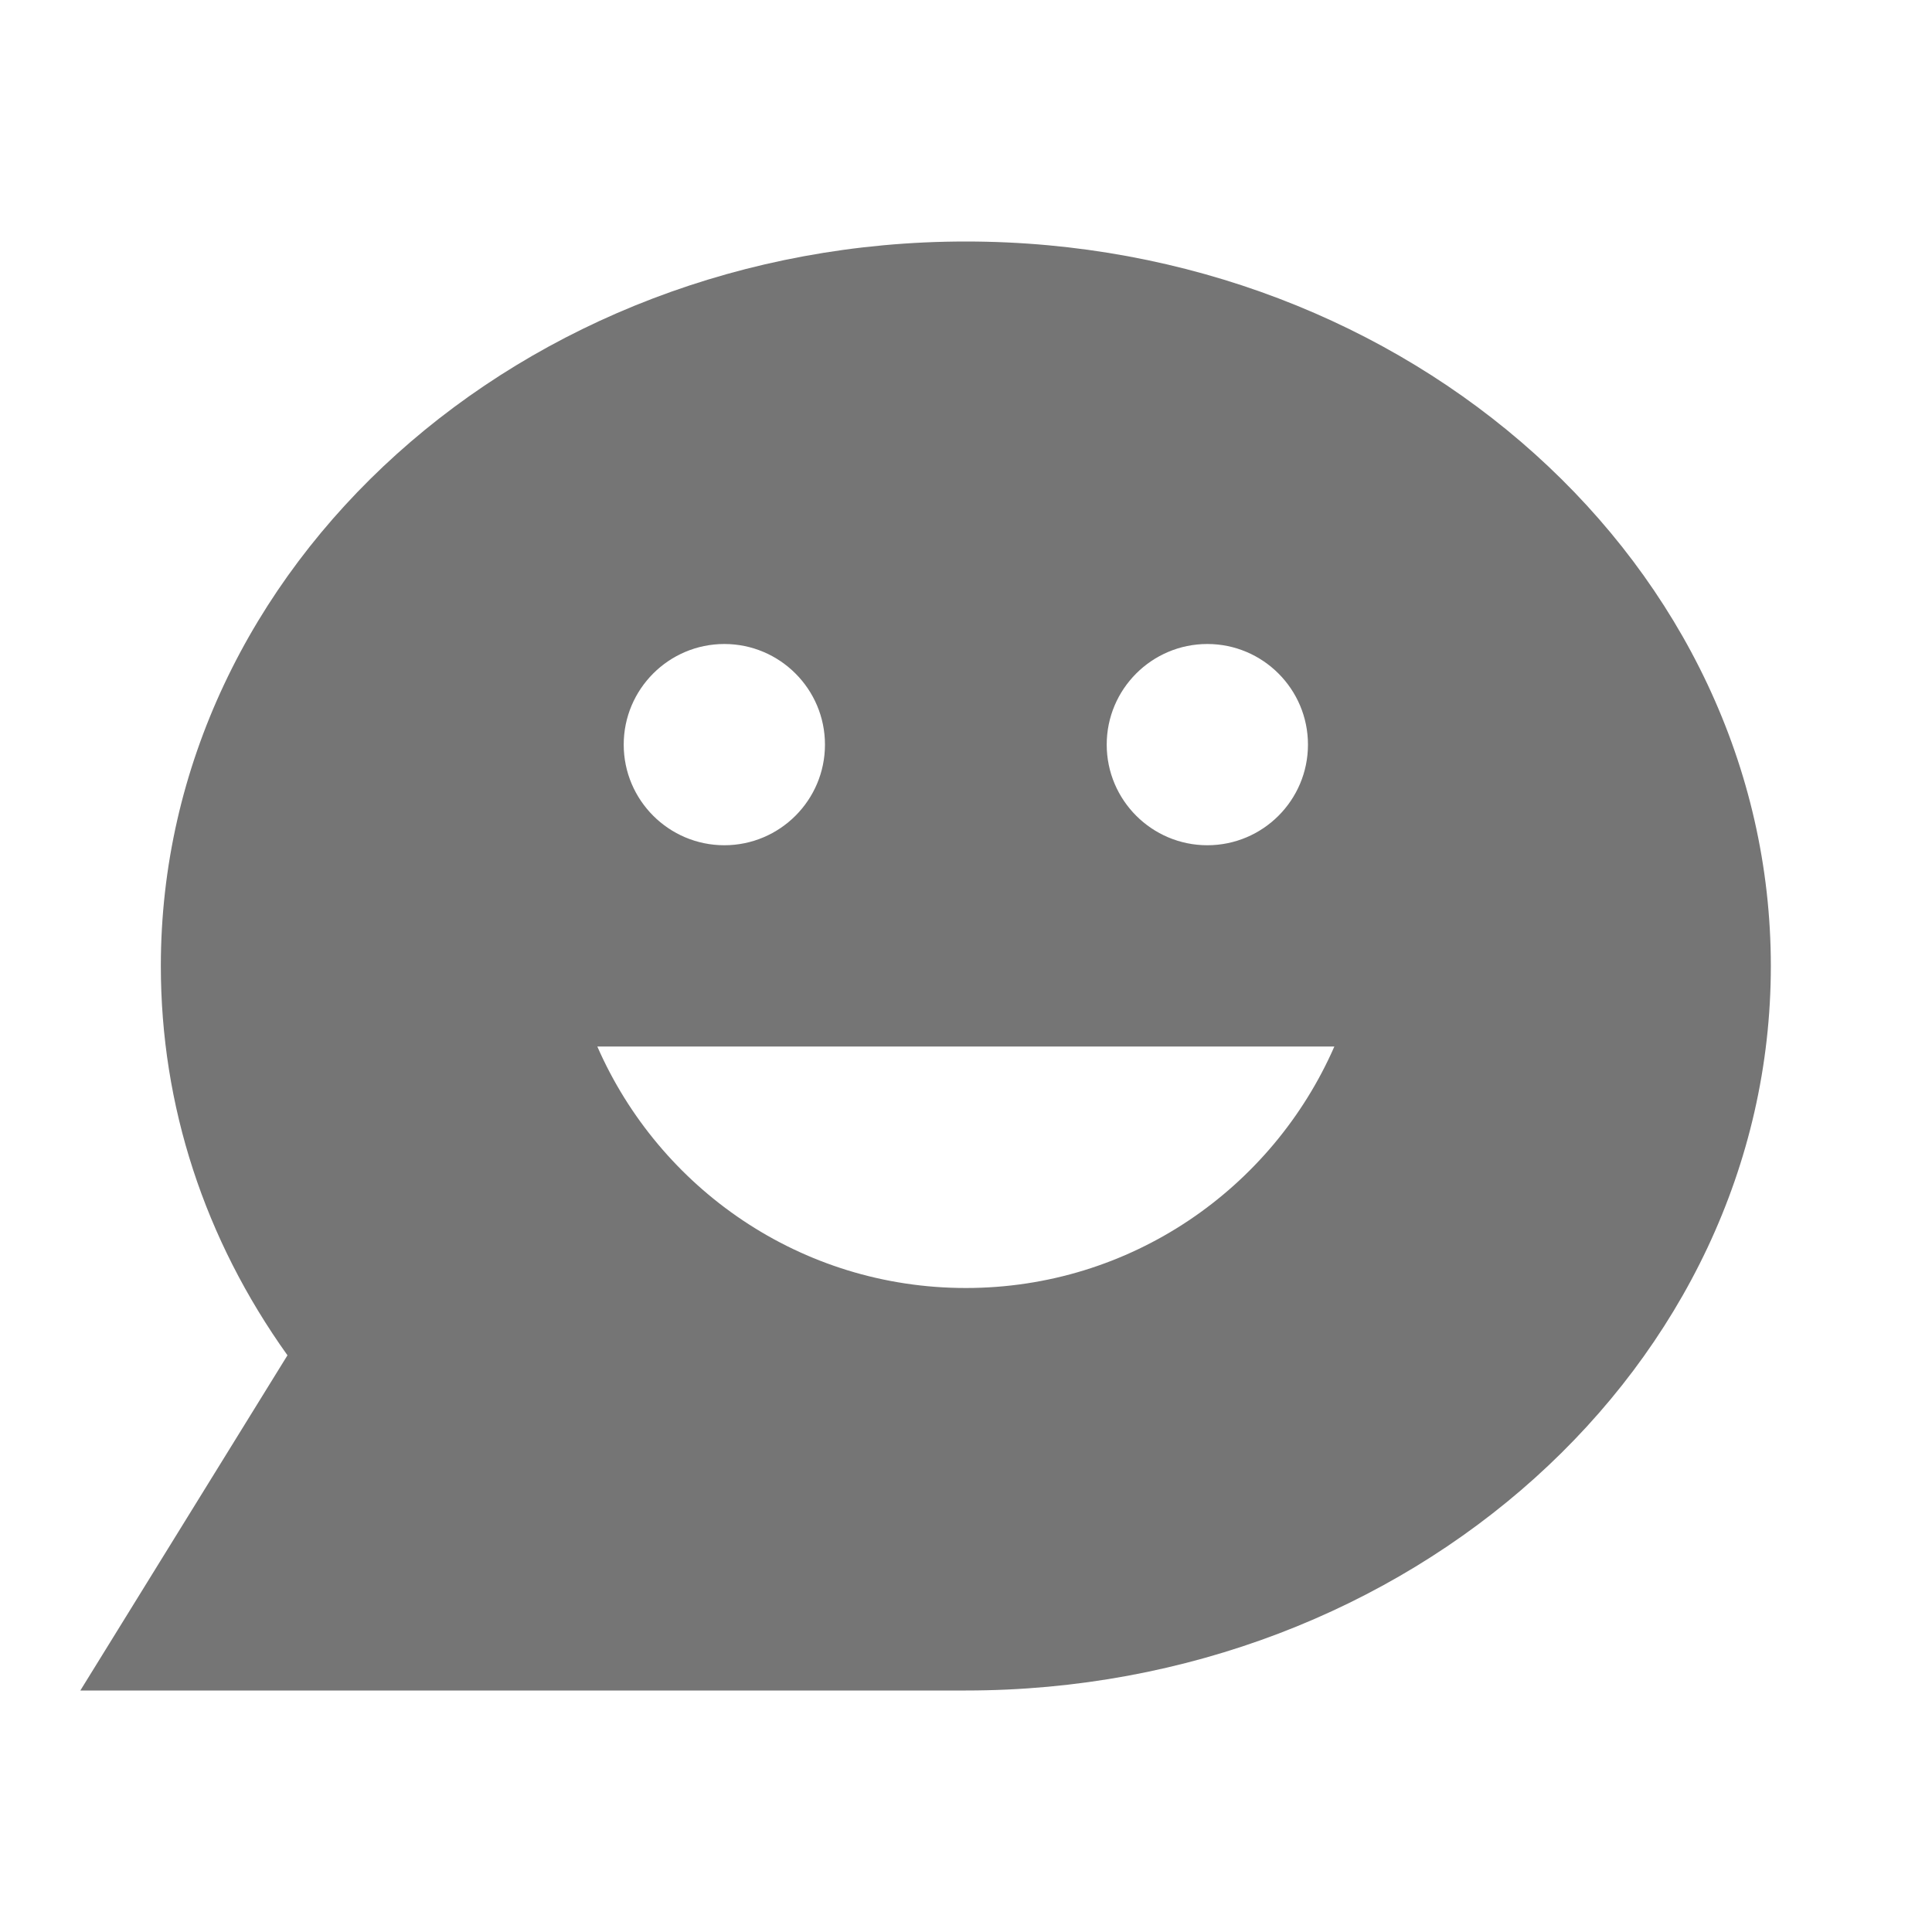 <?xml version="1.0" encoding="utf-8"?>
<!-- Generator: Adobe Illustrator 17.1.0, SVG Export Plug-In . SVG Version: 6.00 Build 0)  -->
<!DOCTYPE svg PUBLIC "-//W3C//DTD SVG 1.1//EN" "http://www.w3.org/Graphics/SVG/1.1/DTD/svg11.dtd">
<svg version="1.1" xmlns="http://www.w3.org/2000/svg" xmlns:xlink="http://www.w3.org/1999/xlink" x="0px" y="0px" width="24px"
	 height="24px" viewBox="0 0 24 24" enable-background="new 0 0 24 24" xml:space="preserve">
<g id="Frame_-_24px">
	<rect fill="none" width="24" height="24"/>
</g>
<g id="Filled_Icons">
	<path fill="#757575" d="M11.998,3c-5.514,0-10,4.037-10,9c0,1.735,0.541,3.392,1.573,4.836C0.998,21,0.998,21,0.998,21
		s6.583,0,11,0c5.514,0,10-4.037,10-9S17.512,3,11.998,3z M14.998,8c0.689,0,1.25,0.56,1.25,1.25s-0.56,1.25-1.25,1.25
		c-0.689,0-1.25-0.56-1.25-1.25S14.309,8,14.998,8z M8.998,8c0.689,0,1.25,0.56,1.25,1.25s-0.561,1.25-1.25,1.25
		c-0.689,0-1.25-0.56-1.25-1.25S8.309,8,8.998,8z M11.998,16c-2.05,0-3.806-1.236-4.578-3h9.156C15.804,14.764,14.048,16,11.998,16z
		"/>
</g>
</svg>
